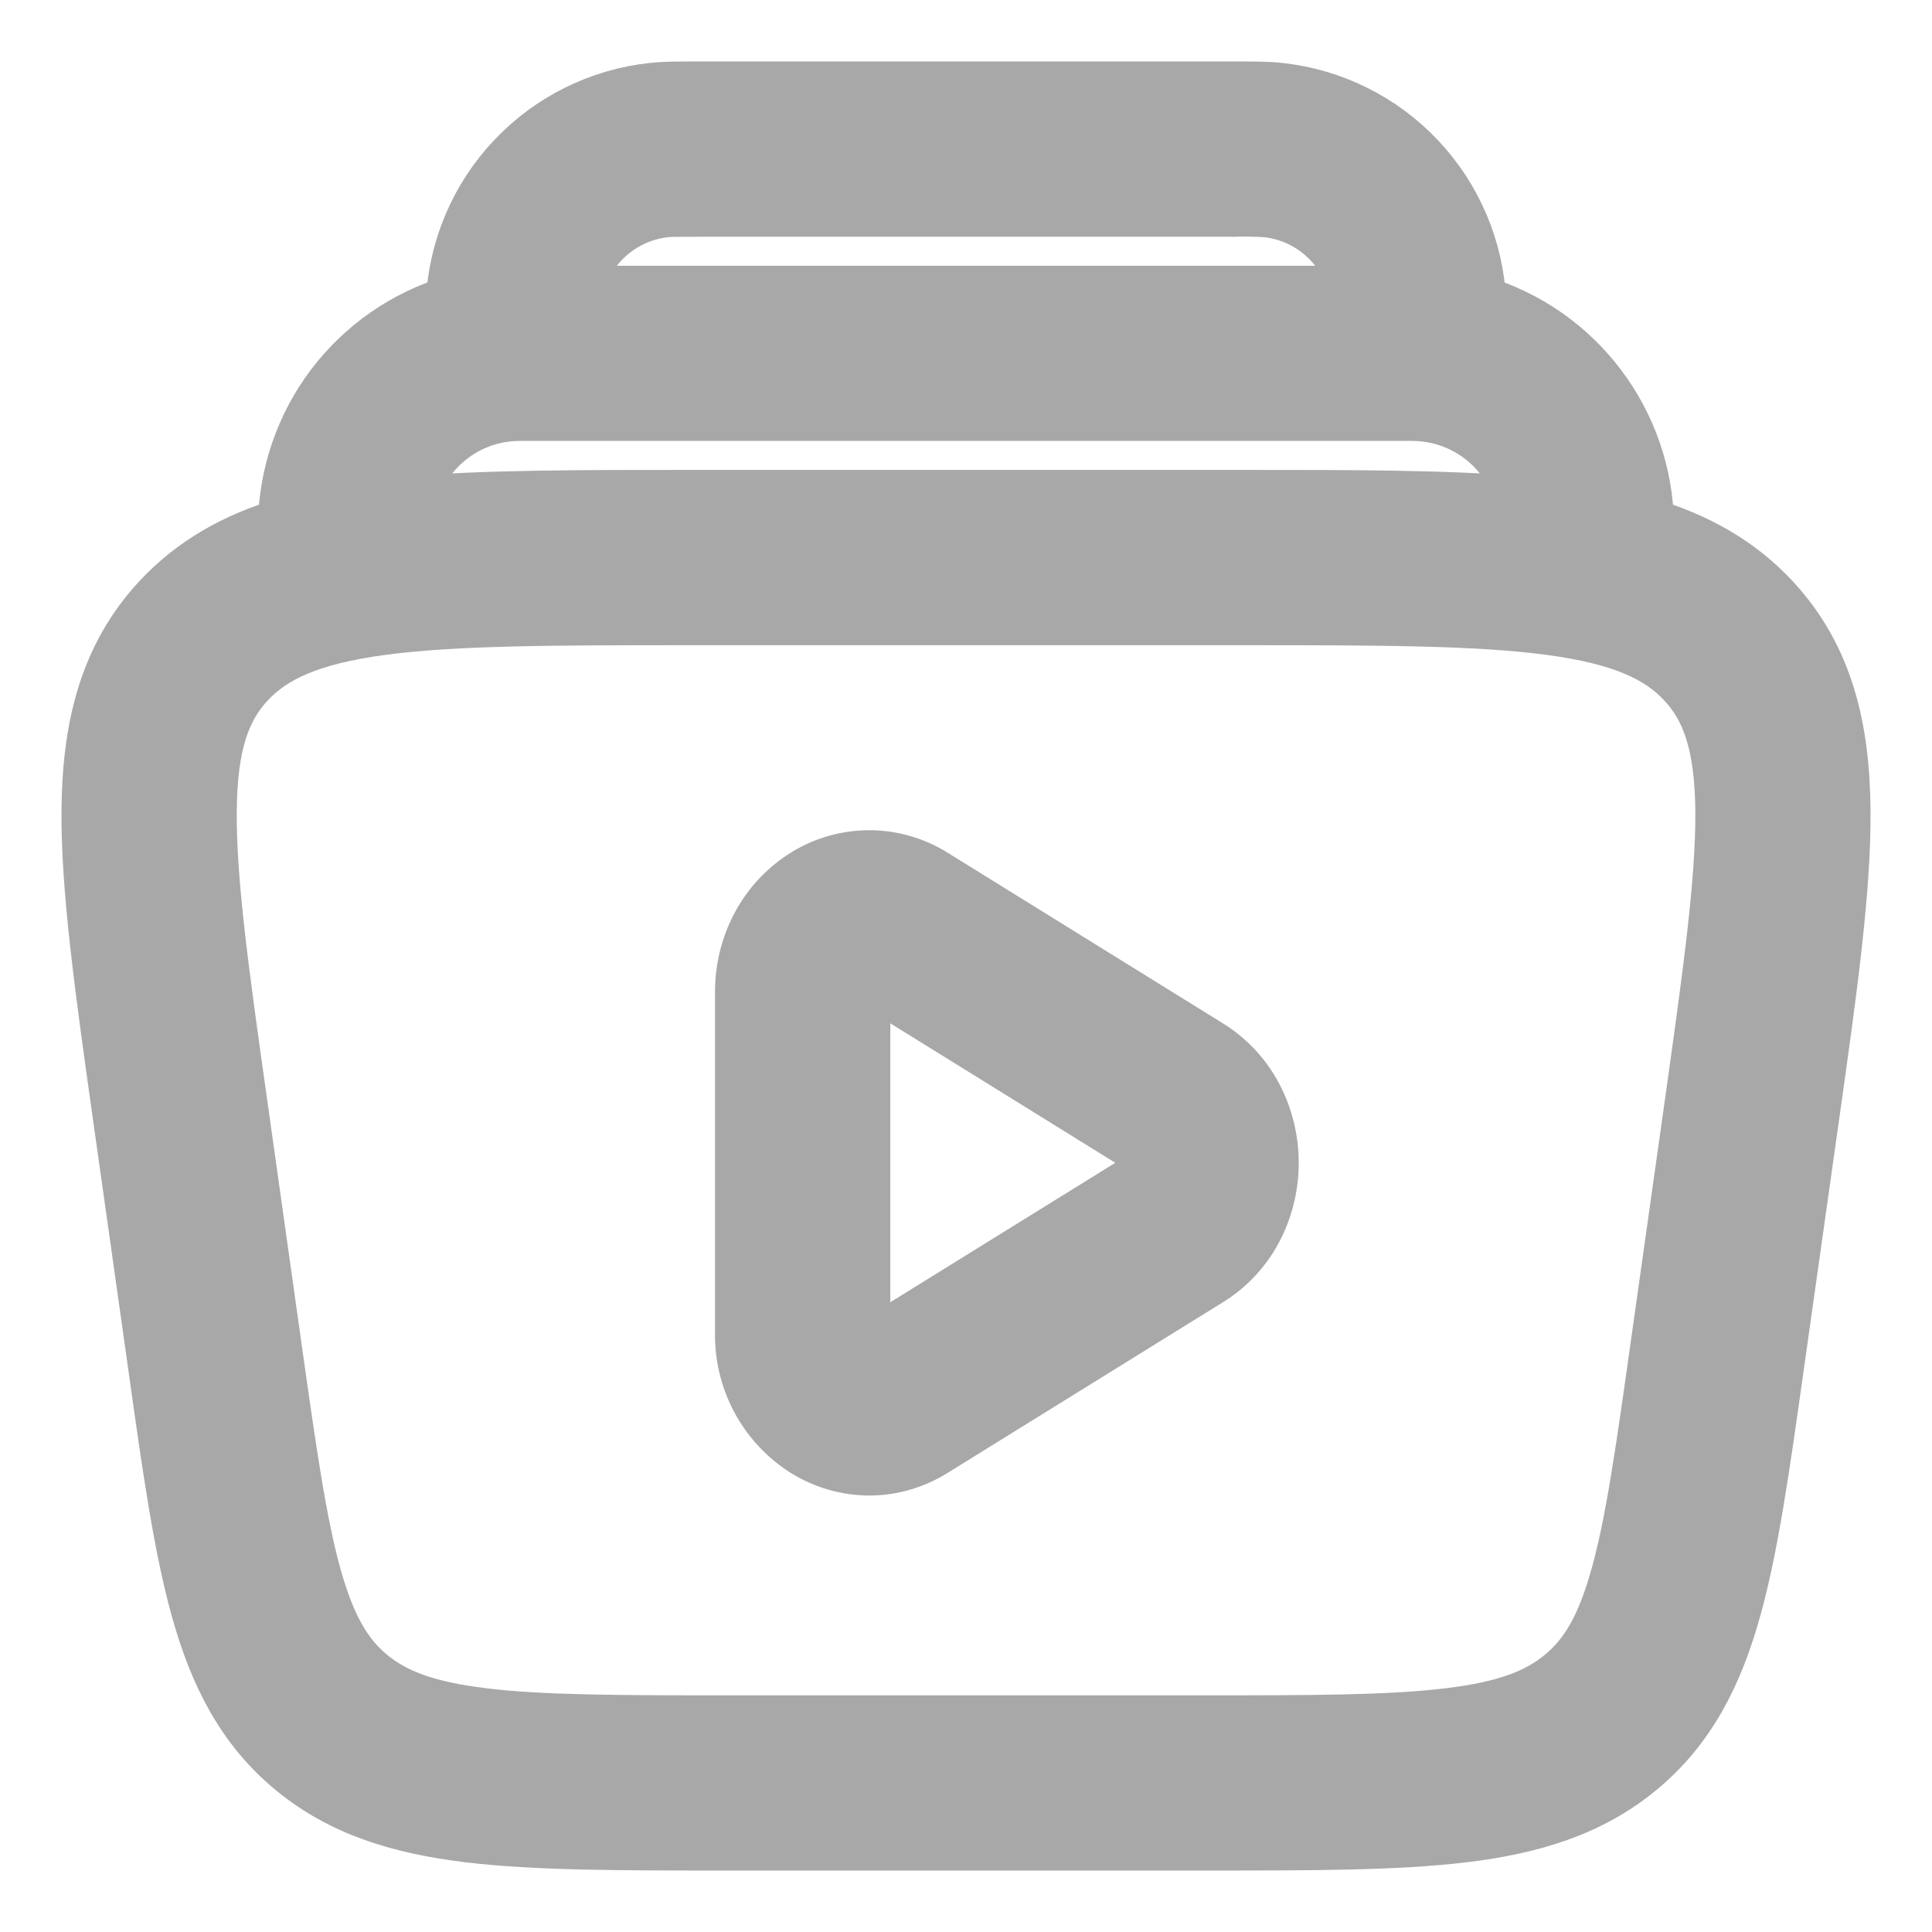 <svg width="22" height="22" viewBox="0 0 22 22" fill="none" xmlns="http://www.w3.org/2000/svg">
<path fill-rule="evenodd" clip-rule="evenodd" d="M9.131 9.985C9.353 9.838 9.612 9.758 9.879 9.754C10.145 9.75 10.407 9.824 10.633 9.965L13.769 11.909C14.269 12.22 14.489 12.756 14.489 13.241C14.489 13.728 14.269 14.264 13.769 14.573L10.633 16.517C10.131 16.828 9.557 16.778 9.131 16.497C8.916 16.353 8.74 16.157 8.62 15.928C8.5 15.699 8.439 15.444 8.442 15.185V11.297C8.442 10.745 8.711 10.261 9.131 9.985ZM9.896 11.152C9.879 11.163 9.838 11.204 9.838 11.297V15.185C9.838 15.278 9.879 15.319 9.896 15.331L9.897 15.331L13.034 13.387C13.053 13.375 13.093 13.332 13.093 13.241C13.093 13.15 13.053 13.108 13.034 13.095L9.898 11.151L9.896 11.152Z" fill="#A8A8A8" stroke="#A8A8A8" stroke-width="0.6"/>
<path fill-rule="evenodd" clip-rule="evenodd" d="M7.931 1C7.726 1 7.568 1 7.432 1.015C6.825 1.08 6.261 1.36 5.843 1.804C5.424 2.248 5.178 2.828 5.149 3.437C4.603 3.602 4.124 3.936 3.78 4.391C3.437 4.846 3.247 5.398 3.238 5.968C2.679 6.136 2.197 6.401 1.802 6.827C1.196 7.483 1.008 8.289 1 9.233C0.994 10.139 1.156 11.286 1.356 12.708L1.765 15.604C1.921 16.717 2.049 17.621 2.247 18.329C2.454 19.07 2.76 19.68 3.326 20.149C3.888 20.614 4.554 20.814 5.341 20.909C6.103 21 7.061 21 8.252 21H13.747C14.94 21 15.898 21 16.659 20.909C17.447 20.814 18.113 20.614 18.674 20.149C19.24 19.68 19.546 19.07 19.753 18.329C19.952 17.621 20.079 16.717 20.236 15.604L20.645 12.708C20.846 11.285 21.007 10.139 21 9.233C20.993 8.289 20.805 7.483 20.198 6.827C19.804 6.401 19.321 6.137 18.762 5.968C18.753 5.399 18.563 4.847 18.219 4.392C17.876 3.937 17.397 3.603 16.851 3.438C16.823 2.828 16.577 2.249 16.158 1.805C15.739 1.36 15.176 1.08 14.569 1.015C14.432 1 14.275 1 14.07 1H7.931ZM17.335 5.724C17.271 5.439 17.112 5.184 16.884 5.002C16.656 4.82 16.373 4.721 16.081 4.721H5.919C5.297 4.721 4.792 5.158 4.665 5.724C5.526 5.651 6.581 5.651 7.852 5.651H14.148C15.419 5.651 16.474 5.651 17.336 5.724M15.436 3.326C15.387 3.084 15.262 2.864 15.079 2.698C14.897 2.532 14.666 2.428 14.421 2.402C14.291 2.394 14.162 2.392 14.033 2.396H7.968C7.707 2.396 7.632 2.396 7.58 2.402C7.334 2.428 7.104 2.532 6.921 2.698C6.738 2.864 6.613 3.084 6.564 3.326H15.436ZM2.826 7.775C3.108 7.471 3.532 7.269 4.355 7.159C5.193 7.048 6.316 7.047 7.904 7.047H14.096C15.685 7.047 16.808 7.048 17.646 7.159C18.469 7.269 18.892 7.471 19.174 7.775C19.449 8.073 19.599 8.477 19.605 9.244C19.61 10.034 19.465 11.076 19.255 12.57L18.861 15.361C18.696 16.534 18.581 17.345 18.41 17.953C18.246 18.539 18.053 18.851 17.784 19.073C17.512 19.3 17.145 19.445 16.493 19.523C15.824 19.604 14.951 19.605 13.703 19.605H8.298C7.05 19.605 6.176 19.604 5.507 19.523C4.856 19.445 4.489 19.3 4.216 19.074C3.947 18.851 3.755 18.538 3.59 17.953C3.42 17.345 3.305 16.534 3.139 15.361L2.746 12.57C2.535 11.077 2.39 10.034 2.396 9.244C2.401 8.477 2.551 8.072 2.826 7.775Z" fill="#A8A8A8"/>
<path d="M17.335 5.724C17.271 5.439 17.112 5.184 16.884 5.002C16.656 4.82 16.373 4.721 16.081 4.721H5.919C5.297 4.721 4.792 5.158 4.665 5.724C5.526 5.651 6.581 5.651 7.852 5.651H14.148C15.419 5.651 16.474 5.651 17.336 5.724M7.931 1C7.726 1 7.568 1 7.432 1.015C6.825 1.08 6.261 1.36 5.843 1.804C5.424 2.248 5.178 2.828 5.149 3.437C4.603 3.602 4.124 3.936 3.78 4.391C3.437 4.846 3.247 5.398 3.238 5.968C2.679 6.136 2.197 6.401 1.802 6.827C1.196 7.483 1.008 8.289 1 9.233C0.994 10.139 1.156 11.286 1.356 12.708L1.765 15.604C1.921 16.717 2.049 17.621 2.247 18.329C2.454 19.07 2.76 19.68 3.326 20.149C3.888 20.614 4.554 20.814 5.341 20.909C6.103 21 7.061 21 8.252 21H13.747C14.94 21 15.898 21 16.659 20.909C17.447 20.814 18.113 20.614 18.674 20.149C19.24 19.68 19.546 19.07 19.753 18.329C19.952 17.621 20.079 16.717 20.236 15.604L20.645 12.708C20.846 11.285 21.007 10.139 21 9.233C20.993 8.289 20.805 7.483 20.198 6.827C19.804 6.401 19.321 6.137 18.762 5.968C18.753 5.399 18.563 4.847 18.219 4.392C17.876 3.937 17.397 3.603 16.851 3.438C16.823 2.828 16.577 2.249 16.158 1.805C15.739 1.36 15.176 1.08 14.569 1.015C14.432 1 14.275 1 14.07 1H7.931ZM15.436 3.326C15.387 3.084 15.262 2.864 15.079 2.698C14.897 2.532 14.666 2.428 14.421 2.402C14.291 2.394 14.162 2.392 14.033 2.396H7.968C7.707 2.396 7.632 2.396 7.58 2.402C7.334 2.428 7.104 2.532 6.921 2.698C6.738 2.864 6.613 3.084 6.564 3.326H15.436ZM2.826 7.775C3.108 7.471 3.532 7.269 4.355 7.159C5.193 7.048 6.316 7.047 7.904 7.047H14.096C15.685 7.047 16.808 7.048 17.646 7.159C18.469 7.269 18.892 7.471 19.174 7.775C19.449 8.073 19.599 8.477 19.605 9.244C19.61 10.034 19.465 11.076 19.255 12.57L18.861 15.361C18.696 16.534 18.581 17.345 18.41 17.953C18.246 18.539 18.053 18.851 17.784 19.073C17.512 19.3 17.145 19.445 16.493 19.523C15.824 19.604 14.951 19.605 13.703 19.605H8.298C7.05 19.605 6.176 19.604 5.507 19.523C4.856 19.445 4.489 19.3 4.216 19.074C3.947 18.851 3.755 18.538 3.59 17.953C3.42 17.345 3.305 16.534 3.139 15.361L2.746 12.57C2.535 11.077 2.39 10.034 2.396 9.244C2.401 8.477 2.551 8.072 2.826 7.775Z" stroke="#A8A8A8" stroke-width="0.6"/>
</svg>
